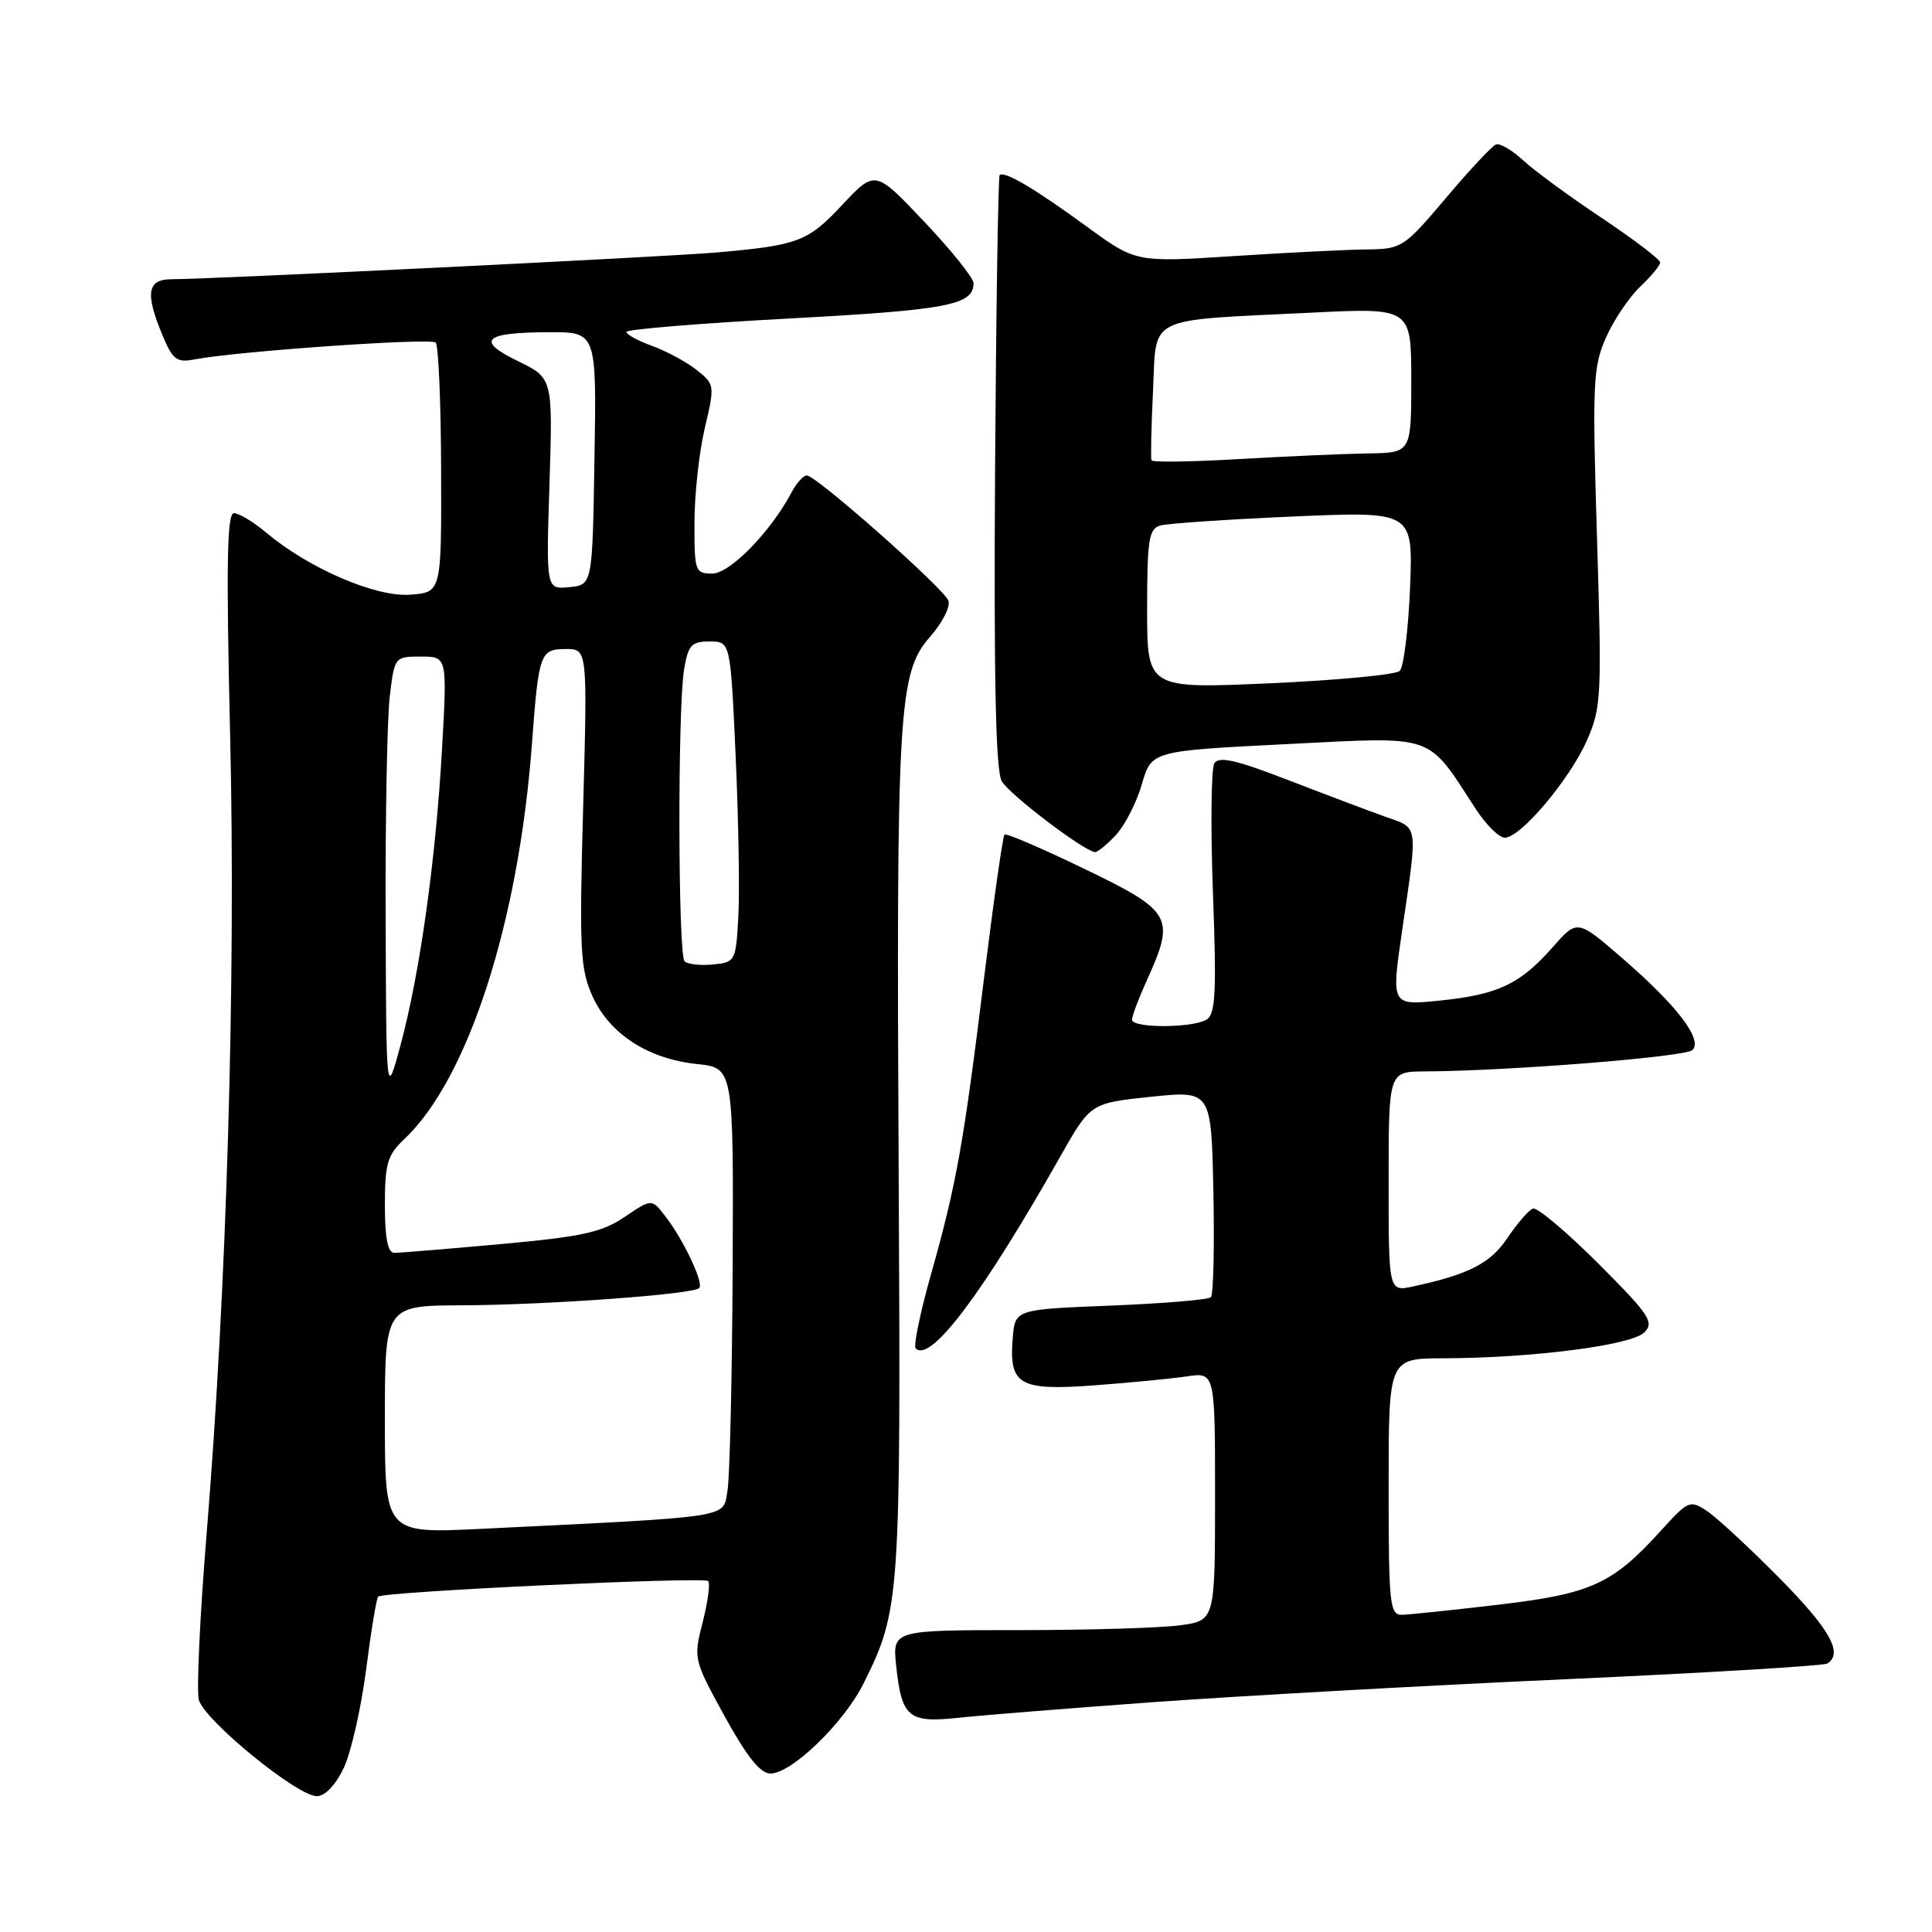 <?xml version="1.0" encoding="UTF-8" standalone="no"?>
<!DOCTYPE svg PUBLIC "-//W3C//DTD SVG 1.1//EN" "http://www.w3.org/Graphics/SVG/1.1/DTD/svg11.dtd" >
<svg xmlns="http://www.w3.org/2000/svg" xmlns:xlink="http://www.w3.org/1999/xlink" version="1.1" viewBox="0 0 256 256">
 <g >
 <path fill="currentColor"
d=" M 45.55 234.26 C 46.52 232.20 47.85 226.35 48.51 221.25 C 49.16 216.15 49.88 211.79 50.11 211.56 C 50.77 210.90 93.23 208.90 93.83 209.50 C 94.13 209.79 93.80 212.24 93.11 214.94 C 91.87 219.79 91.90 219.91 96.02 227.42 C 98.95 232.75 100.75 235.00 102.09 235.00 C 104.90 235.00 111.82 228.30 114.43 223.06 C 119.27 213.34 119.37 211.95 119.08 155.88 C 118.76 93.92 119.03 89.17 123.23 84.39 C 124.87 82.52 125.97 80.36 125.67 79.59 C 125.04 77.94 108.15 63.00 106.91 63.00 C 106.45 63.00 105.53 64.01 104.88 65.25 C 102.11 70.48 96.72 76.00 94.38 76.00 C 92.11 76.00 92.00 75.70 92.02 69.25 C 92.02 65.54 92.64 59.90 93.39 56.72 C 94.73 51.03 94.71 50.92 92.28 49.00 C 90.92 47.93 88.27 46.51 86.40 45.83 C 84.53 45.15 83.00 44.32 83.00 43.98 C 83.00 43.64 92.73 42.84 104.63 42.20 C 125.62 41.07 129.00 40.42 129.00 37.52 C 129.00 36.84 126.07 33.18 122.48 29.39 C 115.96 22.50 115.96 22.50 111.61 27.14 C 107.03 32.03 105.78 32.50 95.00 33.45 C 88.60 34.02 28.10 36.99 22.75 37.00 C 19.50 37.00 19.20 38.84 21.54 44.45 C 22.89 47.68 23.42 48.08 25.79 47.62 C 31.45 46.54 57.08 44.75 57.73 45.39 C 58.10 45.77 58.43 53.37 58.45 62.29 C 58.50 78.50 58.50 78.50 54.33 78.80 C 49.76 79.14 40.89 75.30 35.25 70.56 C 33.58 69.15 31.67 68.00 31.00 68.00 C 30.07 68.00 29.96 74.80 30.50 97.75 C 31.25 129.90 30.05 170.64 27.38 203.22 C 26.49 214.06 26.03 223.96 26.34 225.22 C 27.02 227.90 39.37 238.00 41.98 238.00 C 43.07 238.00 44.47 236.53 45.55 234.26 Z  M 153.00 225.53 C 164.28 224.72 188.74 223.35 207.37 222.51 C 225.99 221.67 241.63 220.73 242.12 220.43 C 244.28 219.09 242.49 215.89 235.75 209.07 C 231.76 205.04 227.45 201.05 226.17 200.21 C 223.94 198.73 223.69 198.84 220.17 202.72 C 213.67 209.90 210.90 211.17 198.63 212.62 C 192.51 213.34 186.71 213.95 185.75 213.97 C 184.15 214.00 184.00 212.54 184.00 197.00 C 184.00 180.00 184.00 180.00 191.25 179.98 C 203.01 179.95 216.17 178.26 217.87 176.56 C 219.23 175.20 218.60 174.25 211.77 167.41 C 207.57 163.22 203.69 159.95 203.13 160.14 C 202.57 160.34 201.06 162.07 199.77 164.00 C 197.50 167.40 194.66 168.86 187.25 170.46 C 184.00 171.16 184.00 171.16 184.00 156.58 C 184.00 142.00 184.00 142.00 188.75 141.97 C 199.97 141.91 223.36 140.04 224.26 139.14 C 225.65 137.75 222.24 133.27 215.01 127.01 C 209.00 121.80 209.00 121.80 205.75 125.50 C 201.42 130.41 198.51 131.79 190.80 132.58 C 184.34 133.24 184.34 133.24 185.78 123.37 C 187.89 108.89 188.03 109.81 183.50 108.20 C 181.30 107.41 175.49 105.22 170.60 103.33 C 163.79 100.69 161.51 100.18 160.91 101.14 C 160.48 101.84 160.40 109.55 160.72 118.29 C 161.21 131.34 161.06 134.35 159.91 135.08 C 158.07 136.24 150.00 136.26 150.00 135.11 C 150.00 134.62 150.89 132.26 151.98 129.86 C 155.76 121.53 155.32 120.75 143.75 115.16 C 138.11 112.43 133.32 110.37 133.10 110.59 C 132.88 110.80 131.68 119.21 130.43 129.29 C 127.68 151.62 126.74 156.89 123.38 168.79 C 121.93 173.91 121.02 178.35 121.33 178.67 C 123.29 180.62 130.17 171.49 140.50 153.23 C 144.50 146.17 144.50 146.17 152.50 145.33 C 160.50 144.50 160.50 144.50 160.78 157.89 C 160.93 165.25 160.78 171.55 160.45 171.89 C 160.11 172.22 154.14 172.72 147.17 173.00 C 134.50 173.50 134.50 173.50 134.19 177.32 C 133.68 183.51 135.04 184.30 144.96 183.57 C 149.66 183.22 155.19 182.68 157.25 182.38 C 161.00 181.82 161.00 181.82 161.00 198.28 C 161.00 214.73 161.00 214.73 156.36 215.36 C 153.81 215.71 144.19 216.00 134.98 216.00 C 118.25 216.00 118.25 216.00 118.75 220.75 C 119.48 227.58 120.38 228.32 126.96 227.62 C 130.01 227.29 141.72 226.35 153.00 225.53 Z  M 147.84 110.67 C 149.04 109.39 150.60 106.35 151.30 103.92 C 152.58 99.50 152.58 99.50 170.47 98.60 C 190.47 97.60 188.97 97.08 195.58 107.25 C 196.93 109.31 198.64 111.00 199.40 111.00 C 201.48 111.00 207.97 103.32 210.26 98.14 C 212.19 93.79 212.26 92.32 211.61 71.25 C 210.98 50.73 211.08 48.61 212.80 44.73 C 213.83 42.40 215.87 39.38 217.32 38.00 C 218.78 36.62 219.97 35.18 219.98 34.78 C 219.99 34.38 216.51 31.74 212.25 28.89 C 207.99 26.05 203.30 22.61 201.83 21.25 C 200.36 19.89 198.74 18.94 198.22 19.14 C 197.70 19.34 194.71 22.54 191.58 26.25 C 186.06 32.78 185.73 33.00 181.19 33.05 C 178.61 33.07 170.65 33.47 163.50 33.93 C 150.50 34.77 150.50 34.77 144.00 30.02 C 137.13 25.00 133.07 22.60 132.46 23.20 C 132.26 23.40 131.99 41.10 131.85 62.53 C 131.68 90.00 131.94 102.09 132.73 103.50 C 133.70 105.23 143.45 112.66 145.08 112.91 C 145.39 112.96 146.64 111.95 147.84 110.67 Z  M 51.00 188.10 C 51.00 173.00 51.00 173.00 61.25 172.96 C 72.49 172.91 91.82 171.51 92.65 170.68 C 93.29 170.04 90.60 164.33 88.16 161.16 C 86.36 158.82 86.36 158.82 82.77 161.25 C 79.76 163.29 77.13 163.87 66.34 164.85 C 59.28 165.49 52.94 166.01 52.25 166.01 C 51.38 166.00 51.00 164.06 51.00 159.67 C 51.00 154.18 51.34 153.03 53.56 150.95 C 62.02 142.99 68.73 122.21 70.49 98.50 C 71.38 86.53 71.57 86.00 74.99 86.00 C 77.84 86.00 77.84 86.00 77.27 107.00 C 76.75 125.89 76.88 128.40 78.51 132.01 C 80.75 136.99 85.87 140.31 92.35 140.99 C 97.20 141.50 97.20 141.50 97.08 168.00 C 97.01 182.57 96.70 195.92 96.38 197.65 C 95.75 201.17 97.30 200.94 63.75 202.58 C 51.00 203.20 51.00 203.20 51.00 188.10 Z  M 51.10 121.50 C 51.05 108.30 51.30 95.14 51.65 92.25 C 52.27 87.04 52.31 87.00 55.77 87.00 C 59.26 87.00 59.26 87.00 58.57 99.25 C 57.74 113.94 55.64 128.95 53.07 138.50 C 51.18 145.50 51.18 145.50 51.10 121.50 Z  M 90.71 127.38 C 89.84 126.51 89.78 93.97 90.64 88.75 C 91.18 85.47 91.61 85.00 94.03 85.00 C 96.79 85.00 96.79 85.00 97.48 100.25 C 97.86 108.64 98.02 118.20 97.83 121.50 C 97.51 127.37 97.43 127.51 94.46 127.80 C 92.79 127.96 91.11 127.77 90.71 127.38 Z  M 72.81 64.10 C 73.25 50.10 73.25 50.10 68.63 47.85 C 62.96 45.10 64.10 44.04 72.77 44.02 C 79.05 44.00 79.05 44.00 78.77 60.75 C 78.50 77.50 78.50 77.50 75.43 77.80 C 72.36 78.10 72.36 78.10 72.81 64.10 Z  M 152.00 80.70 C 152.00 71.49 152.23 70.07 153.75 69.63 C 154.71 69.36 162.64 68.82 171.37 68.44 C 187.24 67.75 187.24 67.75 186.84 77.86 C 186.61 83.42 186.00 88.39 185.47 88.90 C 184.93 89.41 177.19 90.14 168.25 90.54 C 152.00 91.26 152.00 91.26 152.00 80.70 Z  M 152.58 61.00 C 152.46 60.73 152.55 56.59 152.78 51.82 C 153.27 41.68 151.57 42.52 173.75 41.43 C 187.00 40.78 187.00 40.78 187.00 50.39 C 187.00 60.00 187.00 60.00 181.25 60.08 C 178.09 60.13 170.39 60.47 164.15 60.83 C 157.91 61.20 152.71 61.27 152.58 61.00 Z "/>
</g>
</svg>